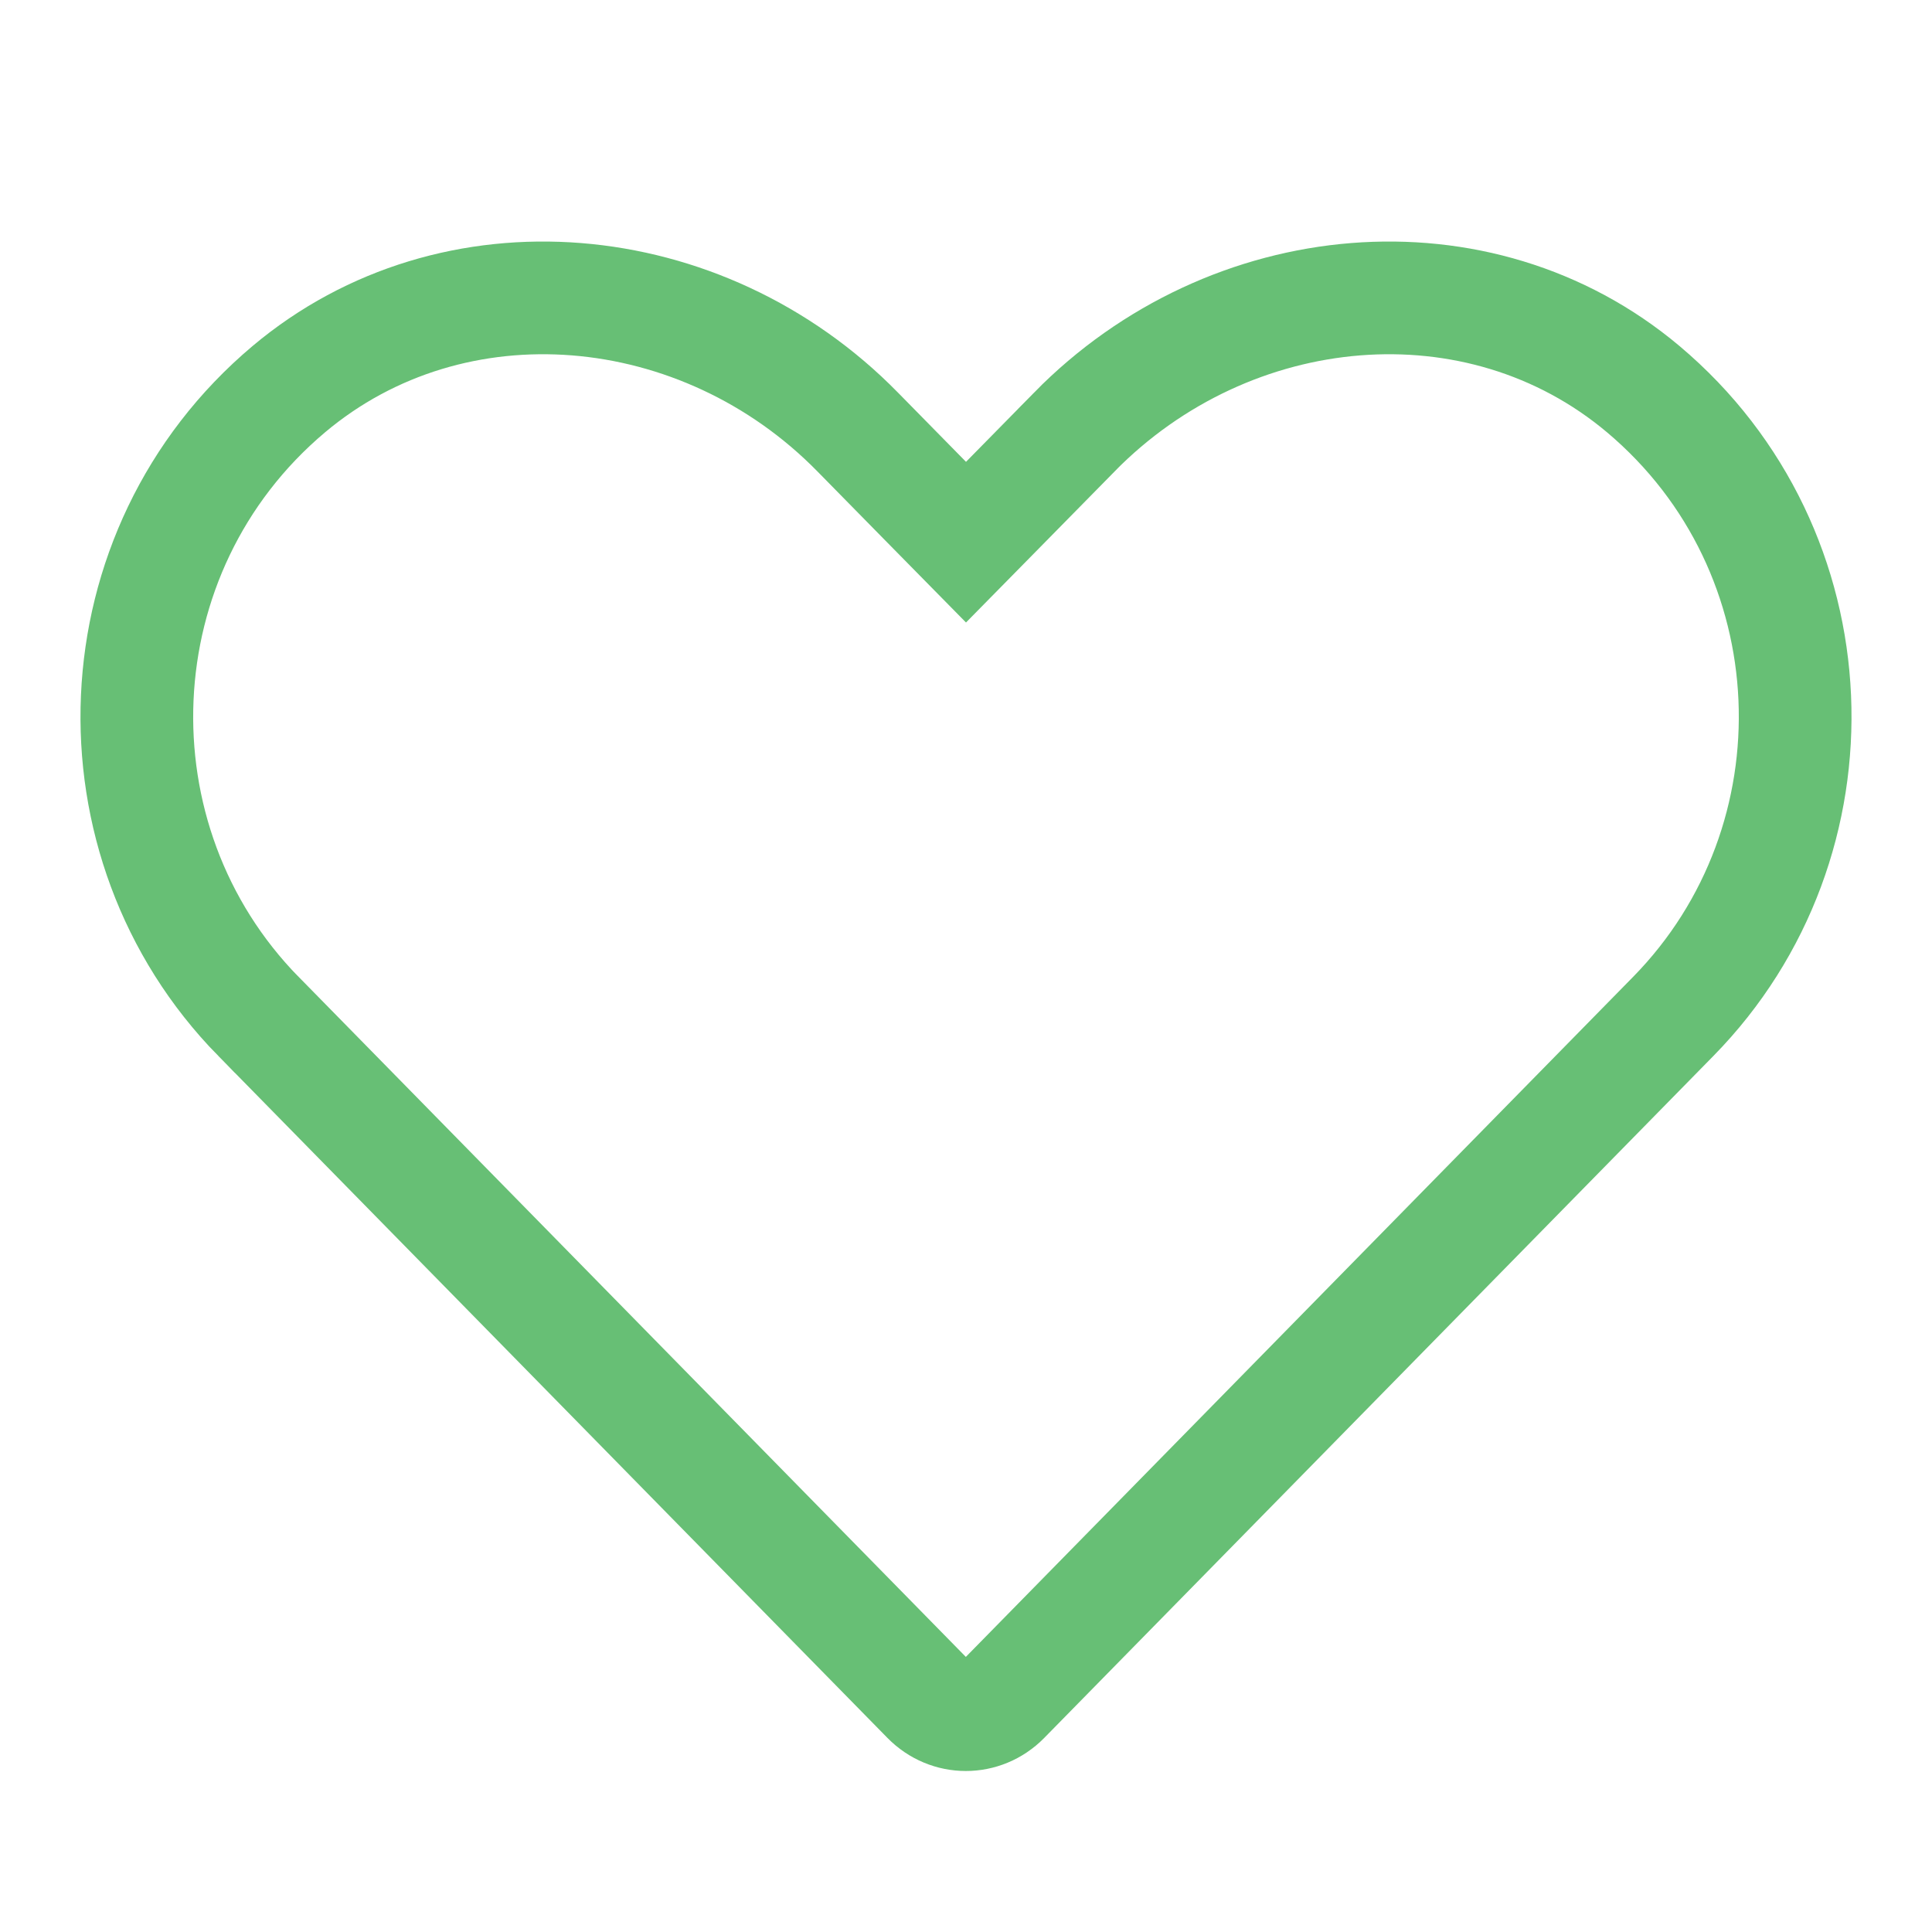 <svg width="24" height="24" viewBox="0 0 24 24" fill="none" xmlns="http://www.w3.org/2000/svg">
<path d="M13.346 5.367L13.346 5.366C15.281 3.396 18.371 3.116 20.414 4.835C22.797 6.842 22.923 10.449 20.786 12.626L20.786 12.626L12.472 21.099C12.209 21.367 11.787 21.367 11.524 21.099L3.211 12.626C3.211 12.626 3.21 12.626 3.21 12.626C3.21 12.626 3.21 12.626 3.21 12.626C1.077 10.449 1.204 6.842 3.587 4.835C5.63 3.116 8.723 3.396 10.654 5.366L10.655 5.367L11.501 6.228L12 6.735L12.499 6.228L13.346 5.367Z" stroke="#67BF75" stroke-width="1.4"/>
</svg>
